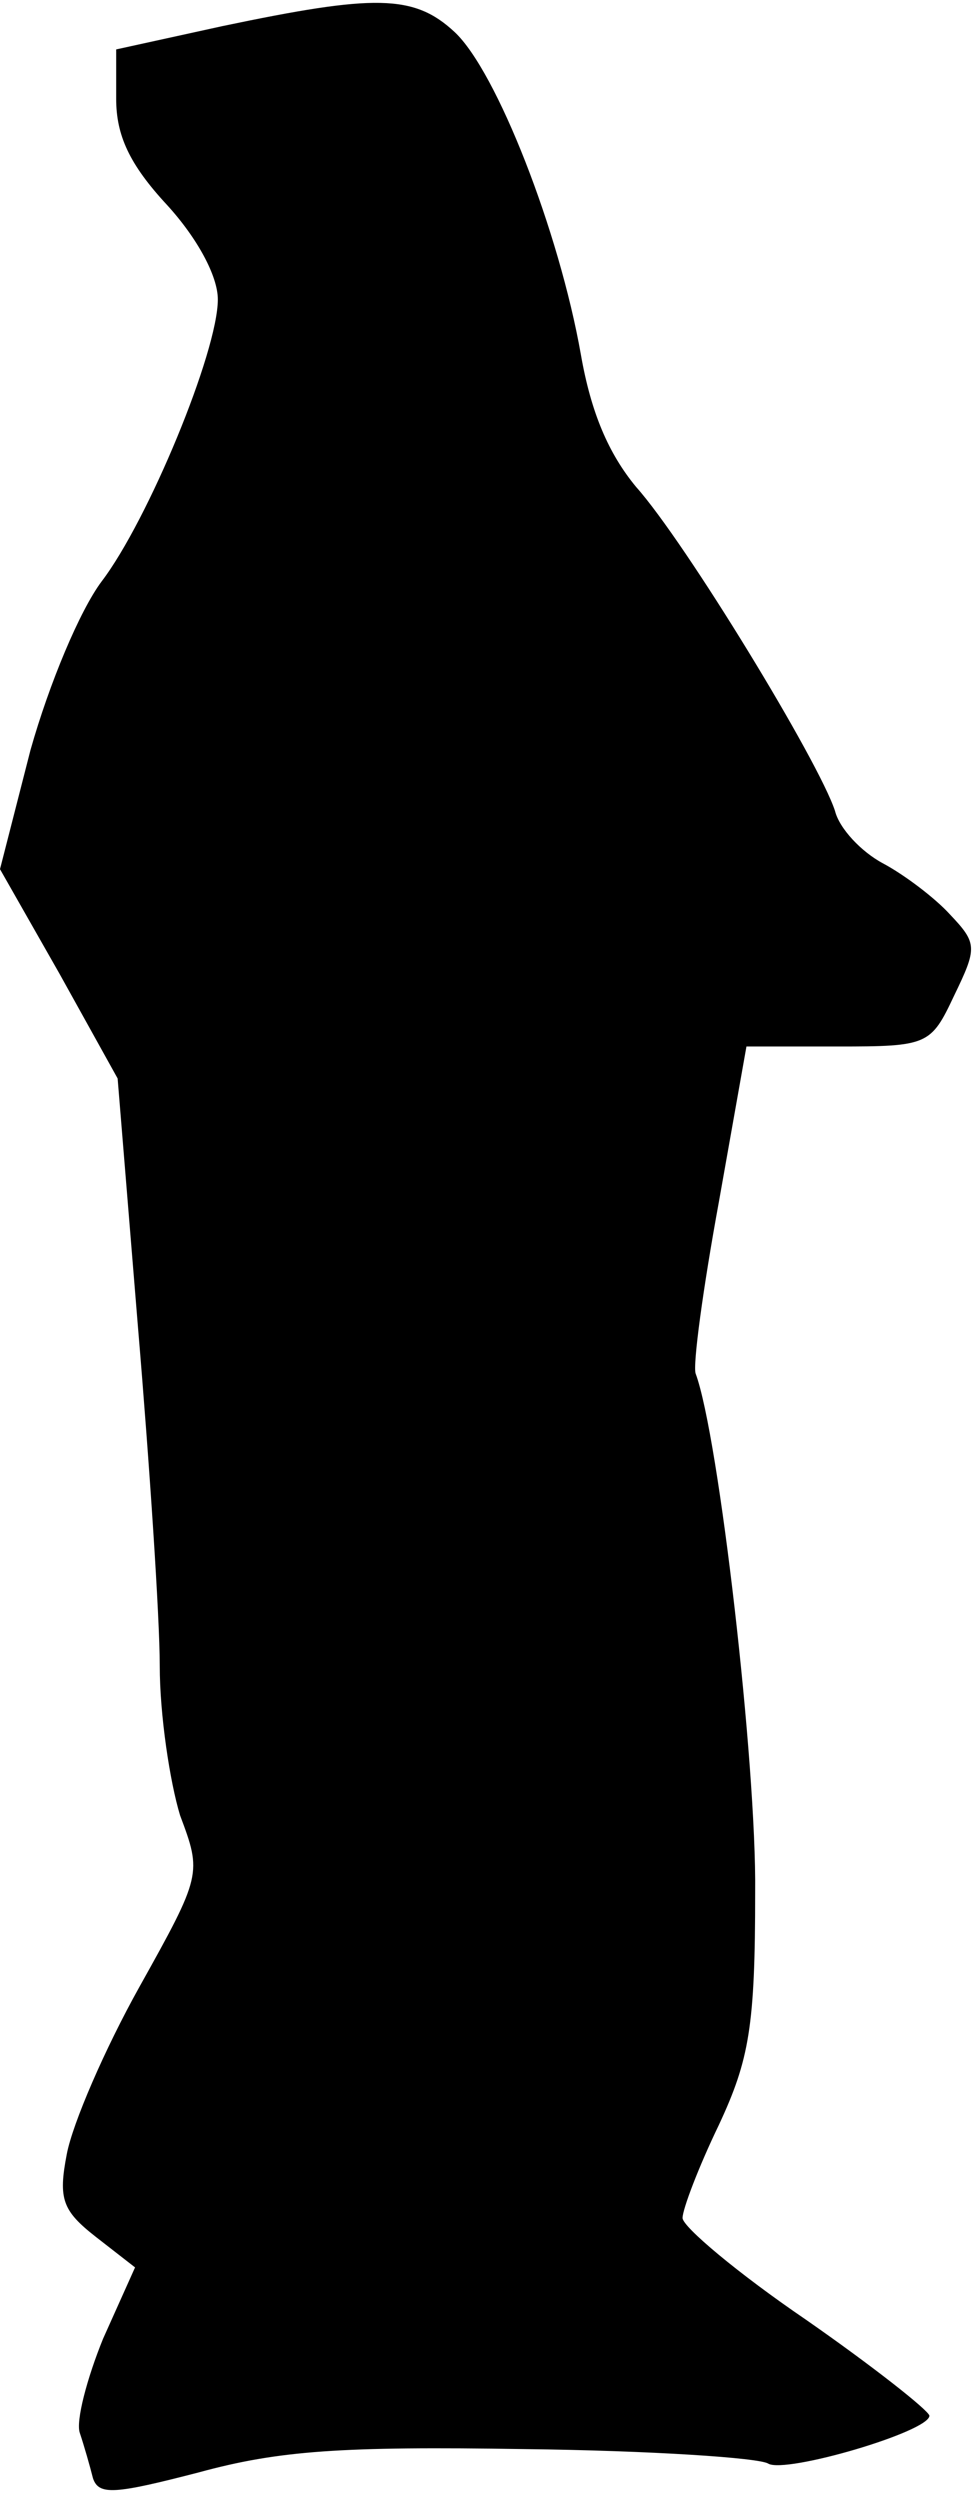 <?xml version="1.0" standalone="no"?>
<!DOCTYPE svg PUBLIC "-//W3C//DTD SVG 20010904//EN"
 "http://www.w3.org/TR/2001/REC-SVG-20010904/DTD/svg10.dtd">
<svg version="1.0" xmlns="http://www.w3.org/2000/svg"
 width="67pt" height="172pt" viewBox="0 0 67 172"
 preserveAspectRatio="xMidYMid meet">
<g transform="translate(0,172) scale(0.1,-0.1)"
fill="#000000" stroke="none">
<path fill="#000000" stroke="none" d="M153 1702 l-73 -16 0 -34 c0 -25 9 -45
35 -73 21 -23 35 -49 35 -65 0 -36 -48 -152 -80 -194 -15 -20 -36 -70 -49
-116 l-21 -82 41 -72 40 -72 14 -171 c8 -95 15 -200 15 -233 0 -34 7 -80 14
-103 15 -40 15 -41 -28 -118 -24 -43 -46 -94 -50 -115 -6 -31 -3 -39 20 -57
l27 -21 -22 -49 c-11 -27 -19 -57 -16 -65 3 -9 7 -23 9 -31 4 -12 15 -11 73 4
55 15 98 18 224 16 87 -1 162 -6 168 -10 12 -7 111 22 111 33 -1 4 -39 34 -85
66 -47 32 -85 64 -85 70 0 6 11 35 25 64 21 45 25 68 25 160 1 88 -25 314 -41
357 -2 6 5 58 16 118 l19 107 63 0 c62 0 64 1 80 35 16 33 16 36 -3 56 -10 11
-31 27 -46 35 -15 8 -30 24 -33 36 -11 34 -103 185 -137 223 -19 23 -31 51
-38 91 -15 85 -58 195 -87 222 -28 26 -55 26 -160 4z"/>
</g>
</svg>
